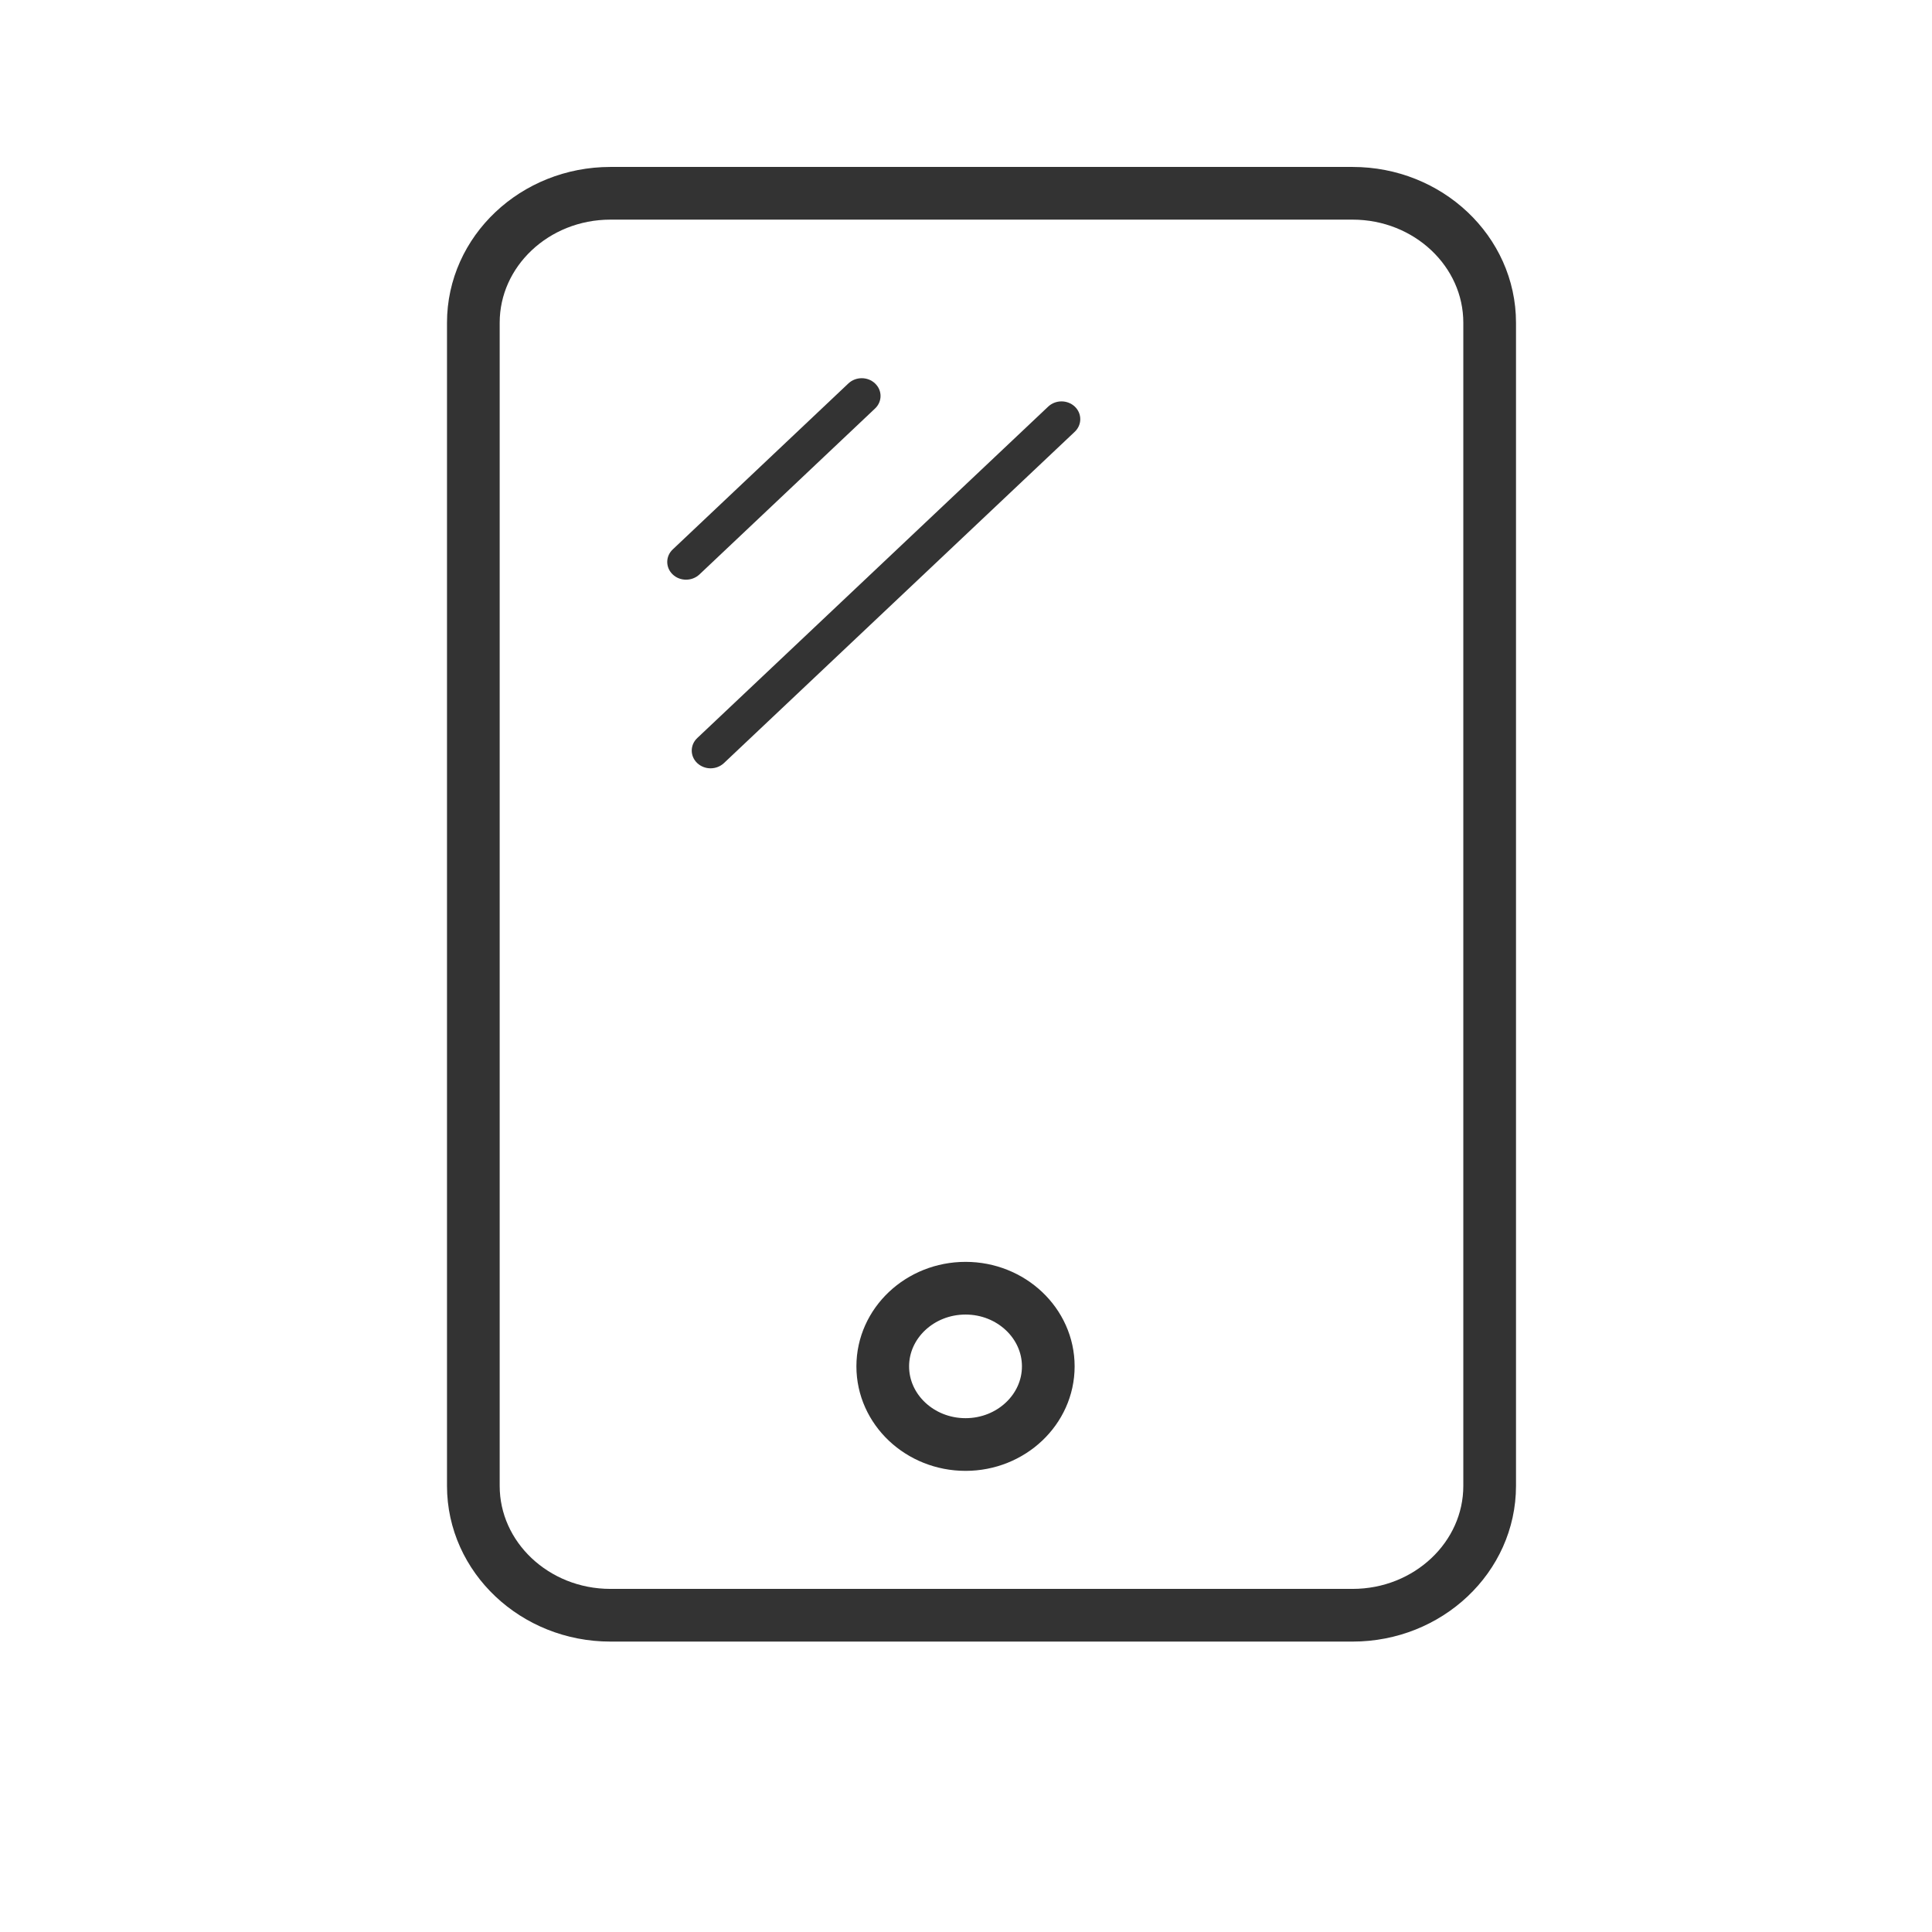 <svg width="22" height="22" viewBox="0 0 22 22" fill="none" xmlns="http://www.w3.org/2000/svg">
<path fill-rule="evenodd" clip-rule="evenodd" d="M15.402 18.393H6.951C6.09 18.393 5.39 17.732 5.39 16.92V3.675C5.39 2.862 6.09 2.201 6.951 2.201H15.402C16.263 2.201 16.963 2.862 16.963 3.675V16.92C16.963 17.732 16.263 18.393 15.402 18.393Z" stroke="#333333" stroke-width="0.6"/>
<path d="M7.812 6.601C7.757 6.601 7.702 6.581 7.661 6.542C7.577 6.463 7.577 6.335 7.661 6.256L9.661 4.366C9.745 4.287 9.881 4.287 9.964 4.366C10.048 4.445 10.048 4.573 9.964 4.652L7.964 6.542C7.922 6.581 7.867 6.601 7.812 6.601Z" fill="#333333"/>
<path d="M8.091 8.749C8.037 8.749 7.982 8.729 7.94 8.69C7.856 8.611 7.856 8.483 7.94 8.404L11.936 4.63C12.02 4.551 12.155 4.551 12.239 4.63C12.322 4.709 12.322 4.837 12.239 4.916L8.243 8.69C8.201 8.729 8.146 8.749 8.091 8.749Z" fill="#333333"/>
<path fill-rule="evenodd" clip-rule="evenodd" d="M10.995 16.449C10.475 16.449 10.052 16.05 10.052 15.559C10.052 15.068 10.475 14.669 10.995 14.669C11.514 14.669 11.937 15.068 11.937 15.559C11.937 16.05 11.514 16.449 10.995 16.449Z" stroke="#333333" stroke-width="0.6"/>
</svg>

